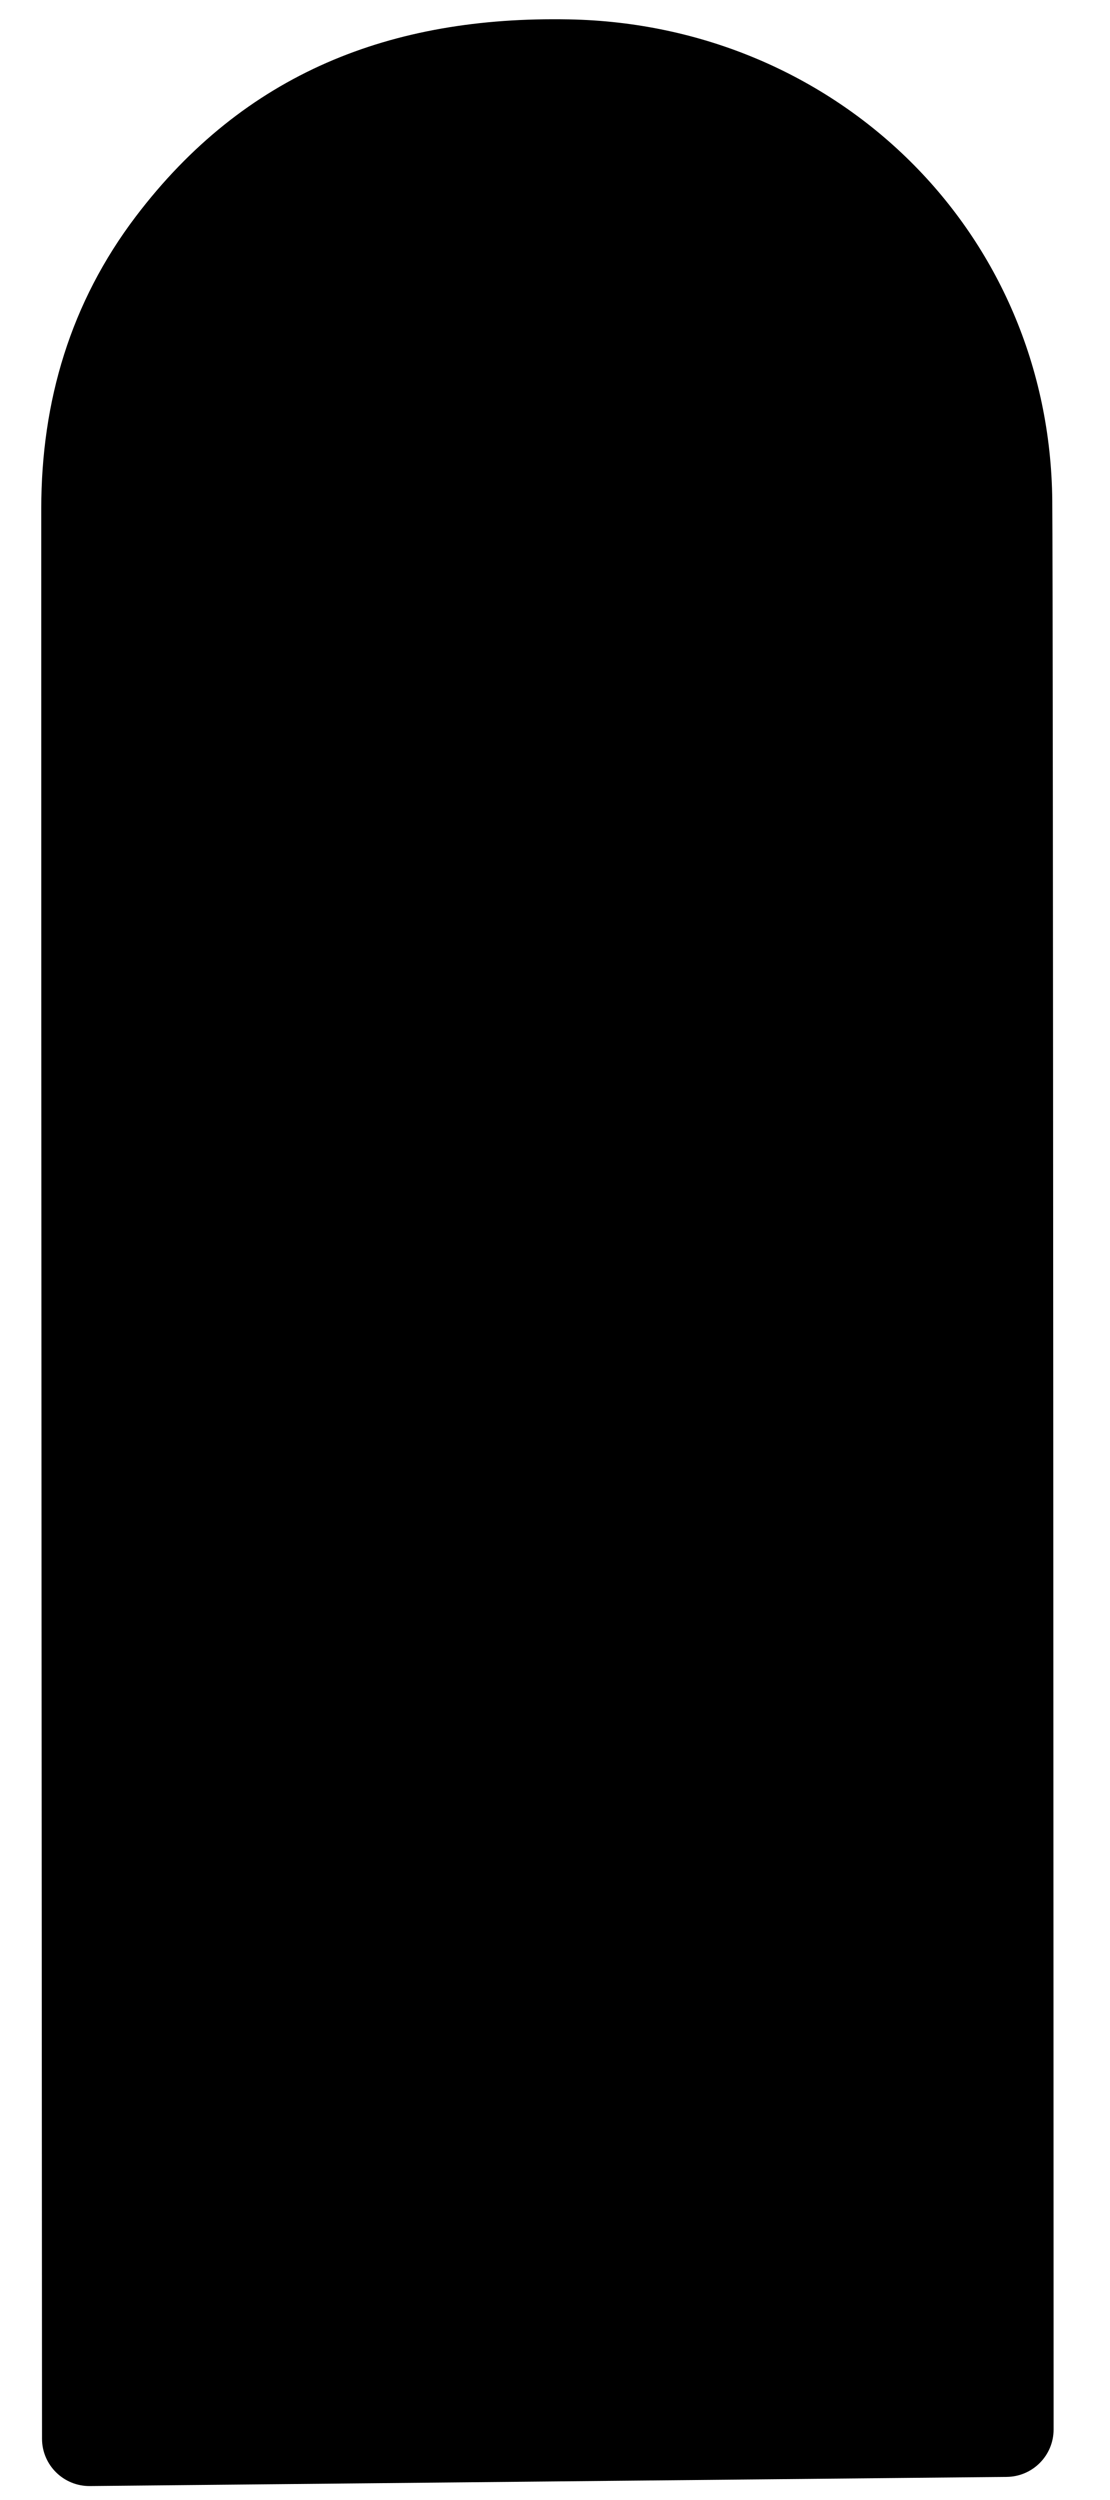 <?xml version="1.0" encoding="utf-8"?>
<!-- Generator: Adobe Illustrator 23.0.6, SVG Export Plug-In . SVG Version: 6.00 Build 0)  -->
<svg version="1.1" id="Layer_1" xmlns="http://www.w3.org/2000/svg" xmlns:xlink="http://www.w3.org/1999/xlink" x="0px" y="0px"
	 viewBox="0 0 335.75 756" style="enable-background:new 0 0 335.75 756;" xml:space="preserve">
<path d="M27.19,751.76l277.31-2.77c7.86-0.08,14.19-6.47,14.19-14.33c-0.02-87.85-0.13-554.67-0.4-583.26
	c-0.77-81.15-65.09-144-146.19-145.54C118.27,4.83,73.98,22.1,41.09,65.45c-19.74,26.02-28.6,55.83-28.61,88.32
	c-0.03,174.34,0.18,510.12,0.23,583.67C12.71,745.41,19.22,751.83,27.19,751.76z"/>
<g>
</g>
<g>
</g>
<g>
</g>
<g>
</g>
<g>
</g>
<g>
</g>
</svg>
